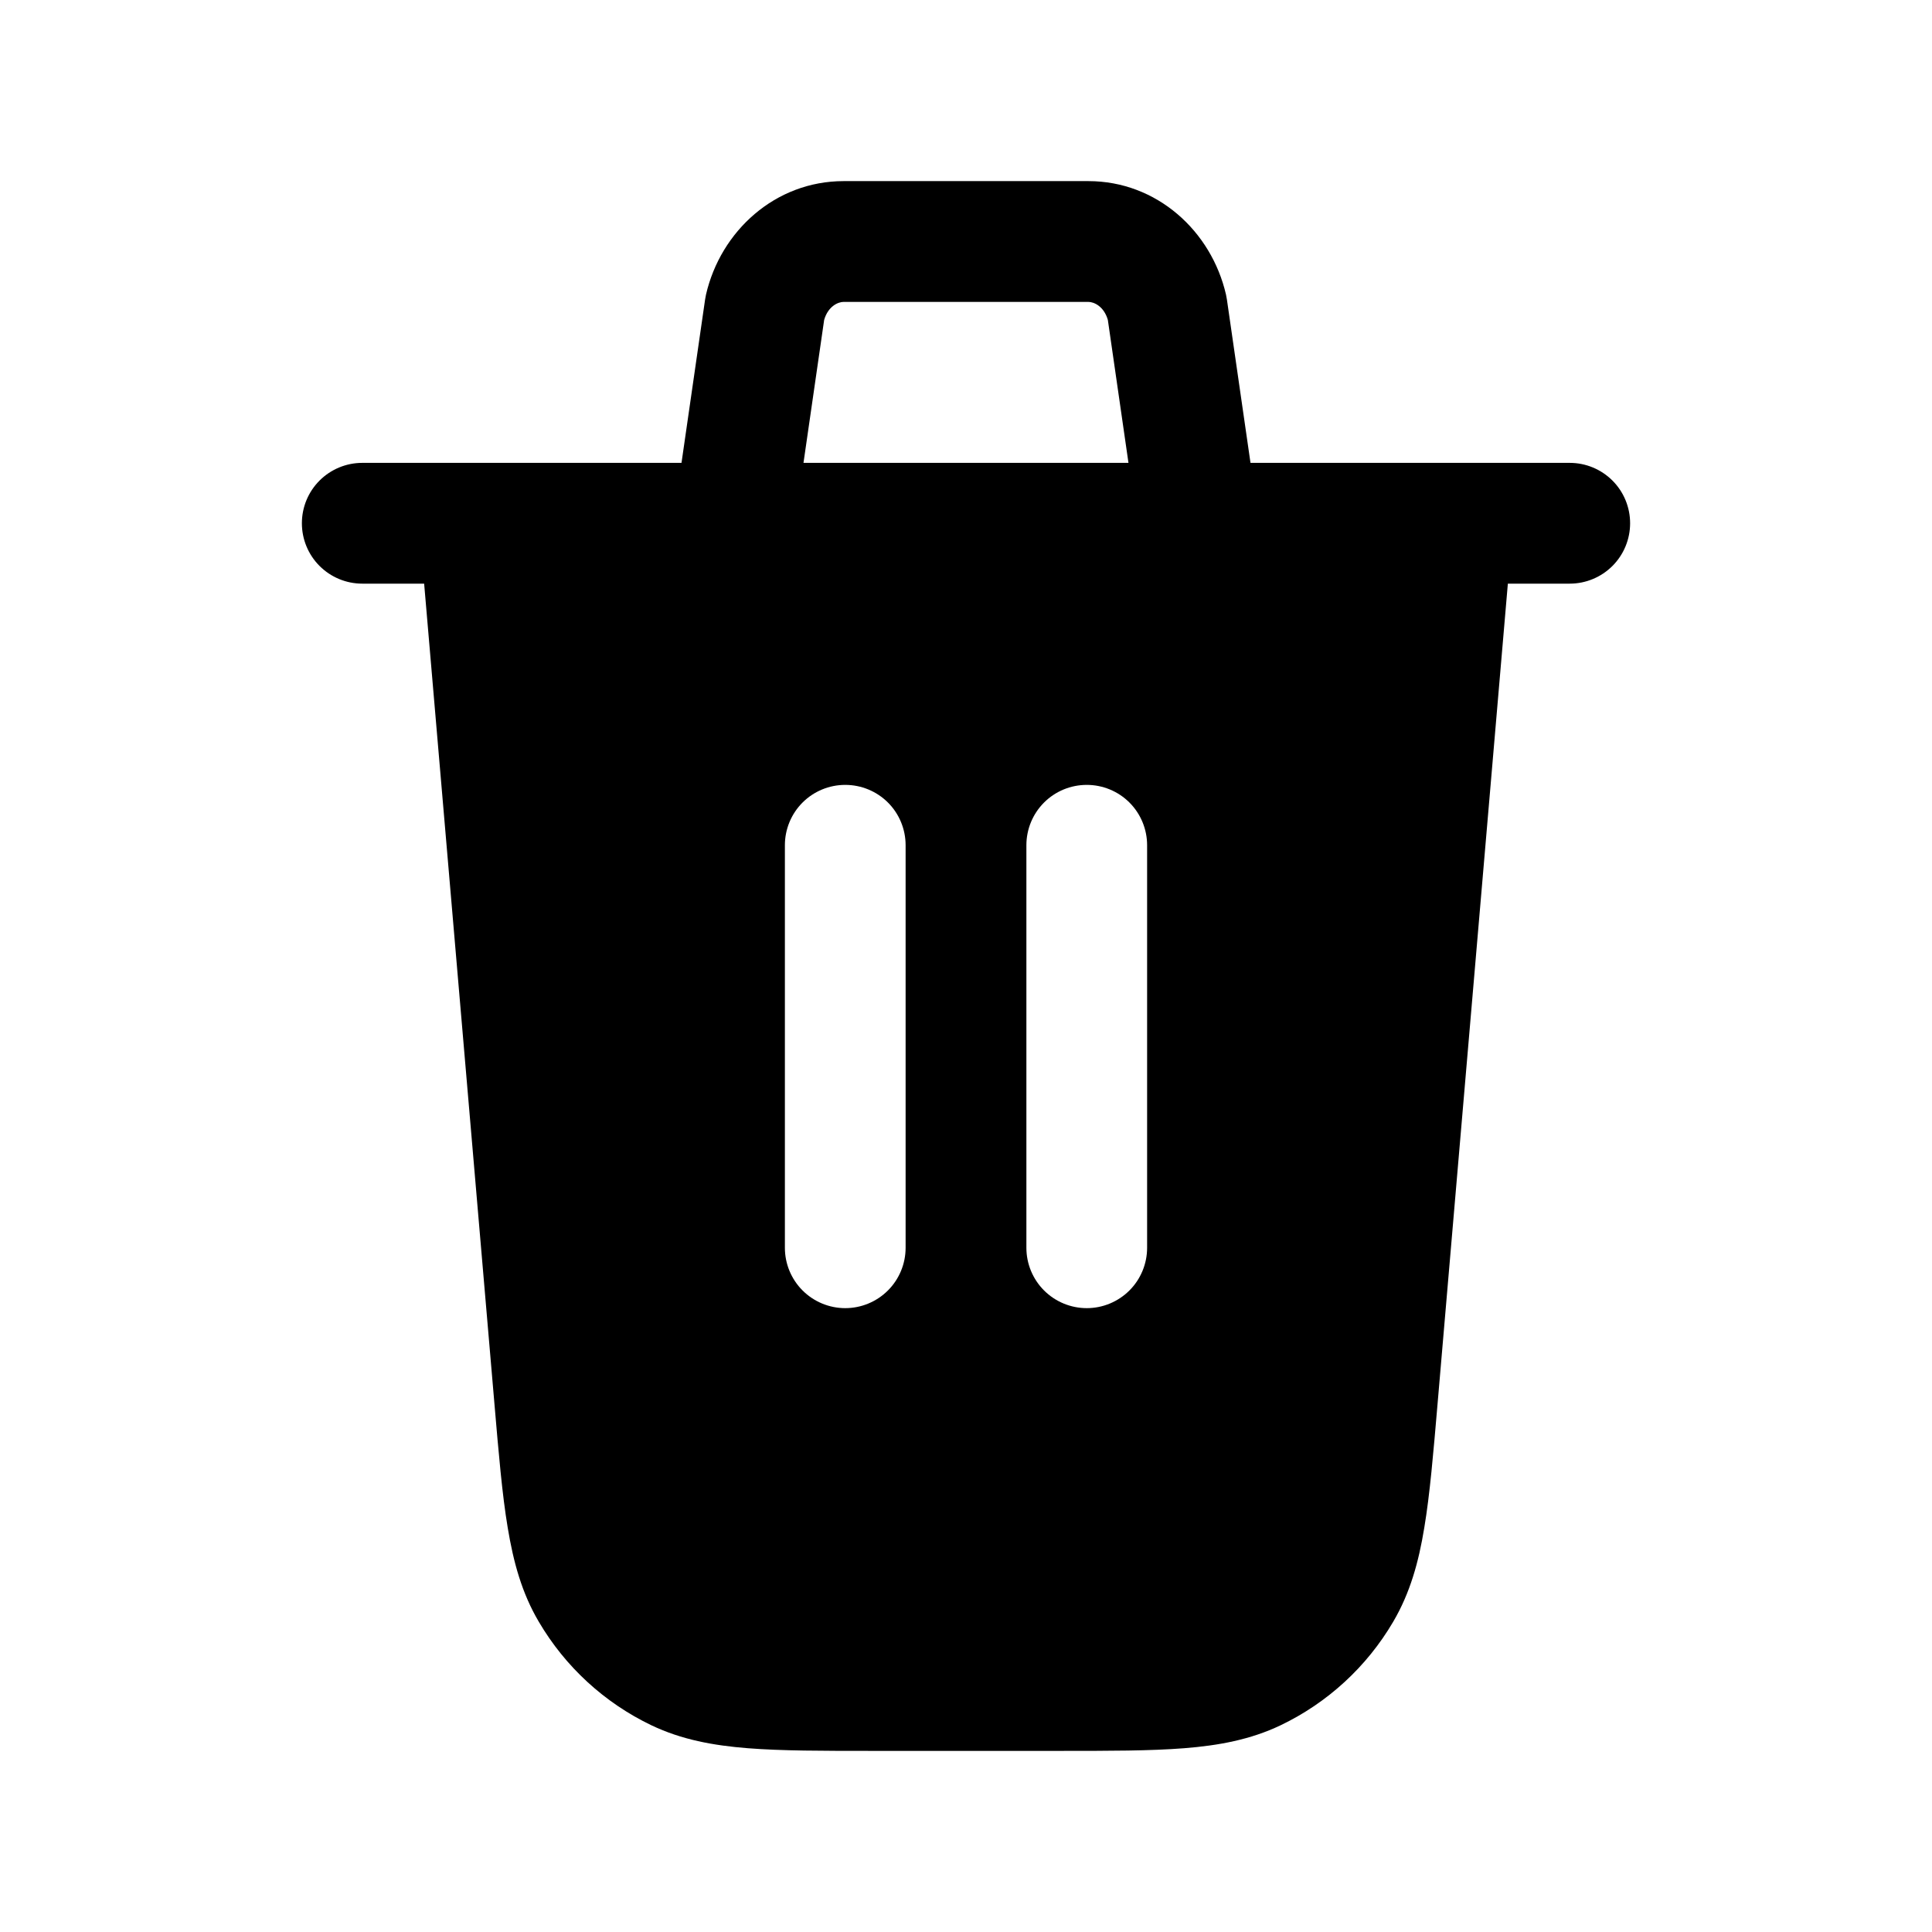 <svg width="43" height="43" viewBox="0 0 43 43" fill="none" xmlns="http://www.w3.org/2000/svg">
<path d="M27.307 6.667L27.832 10.302H34.938C35.294 10.302 35.636 10.444 35.888 10.696C36.14 10.948 36.281 11.289 36.281 11.646C36.281 12.002 36.14 12.344 35.888 12.596C35.636 12.848 35.294 12.99 34.938 12.99H33.56L31.996 31.238C31.901 32.349 31.824 33.262 31.7 34.001C31.575 34.769 31.383 35.457 31.008 36.095C30.42 37.097 29.546 37.9 28.498 38.401C27.832 38.718 27.129 38.849 26.352 38.91C25.605 38.969 24.689 38.969 23.575 38.969H19.425C18.311 38.969 17.395 38.969 16.648 38.91C15.871 38.849 15.168 38.718 14.502 38.401C13.454 37.9 12.58 37.097 11.992 36.095C11.615 35.457 11.427 34.769 11.3 34.001C11.176 33.261 11.099 32.349 11.004 31.238L9.44 12.99H8.062C7.706 12.99 7.364 12.848 7.112 12.596C6.86 12.344 6.719 12.002 6.719 11.646C6.719 11.289 6.86 10.948 7.112 10.696C7.364 10.444 7.706 10.302 8.062 10.302H15.168L15.693 6.667L15.713 6.558C16.039 5.142 17.254 4.031 18.777 4.031H24.223C25.746 4.031 26.961 5.142 27.287 6.558L27.307 6.667ZM17.883 10.302H25.116L24.657 7.12C24.571 6.821 24.352 6.719 24.221 6.719H18.779C18.648 6.719 18.429 6.821 18.343 7.12L17.883 10.302ZM20.156 18.812C20.156 18.456 20.015 18.114 19.763 17.862C19.511 17.61 19.169 17.469 18.812 17.469C18.456 17.469 18.114 17.61 17.862 17.862C17.61 18.114 17.469 18.456 17.469 18.812V27.771C17.469 28.127 17.61 28.469 17.862 28.721C18.114 28.973 18.456 29.115 18.812 29.115C19.169 29.115 19.511 28.973 19.763 28.721C20.015 28.469 20.156 28.127 20.156 27.771V18.812ZM25.531 18.812C25.531 18.456 25.39 18.114 25.138 17.862C24.886 17.61 24.544 17.469 24.188 17.469C23.831 17.469 23.489 17.61 23.237 17.862C22.985 18.114 22.844 18.456 22.844 18.812V27.771C22.844 28.127 22.985 28.469 23.237 28.721C23.489 28.973 23.831 29.115 24.188 29.115C24.544 29.115 24.886 28.973 25.138 28.721C25.39 28.469 25.531 28.127 25.531 27.771V18.812Z" fill="black"/>
</svg>

